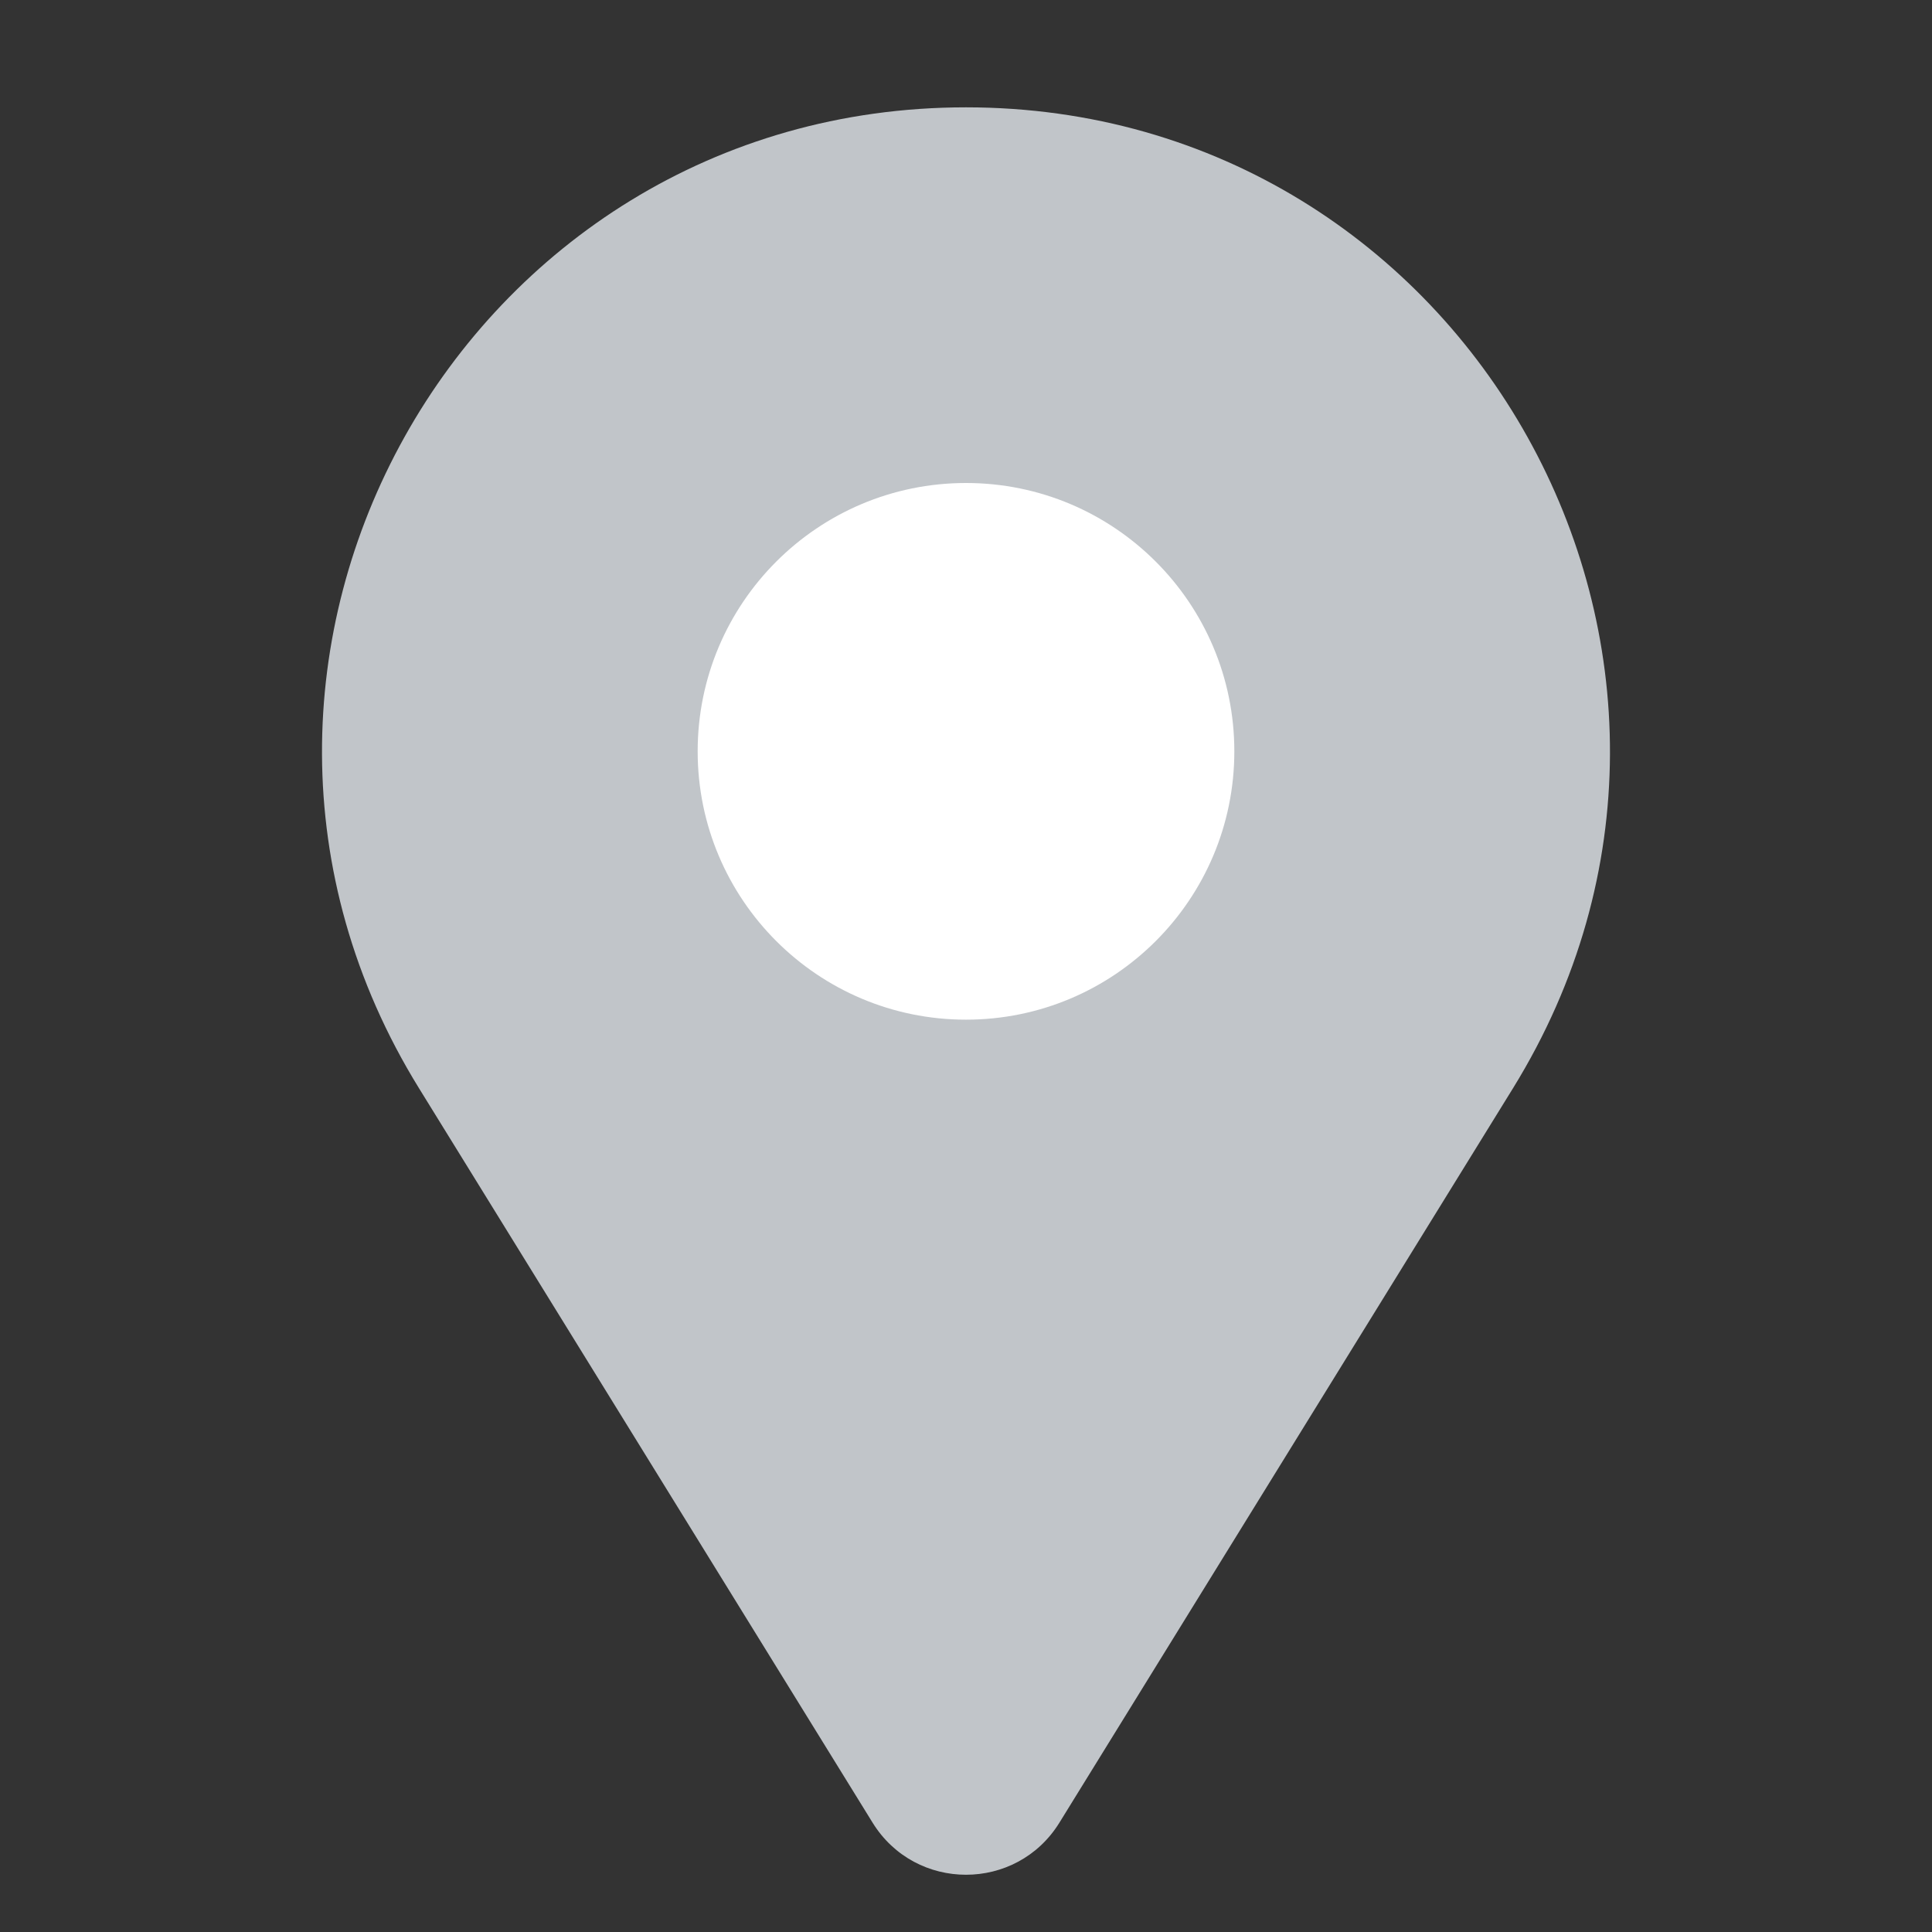<svg width="36" height="36" viewBox="0 0 36 36" fill="none" xmlns="http://www.w3.org/2000/svg">
<rect x="0" y="0" width="36" height="36" fill="#333333" stroke="none"/>
<path d="M7.807 20.277C2.876 12.295 8.618 2 18 2C27.382 2 33.123 12.295 28.193 20.277L19.741 33.962C18.941 35.257 17.059 35.257 16.259 33.962L7.807 20.277Z" fill="#C1C5C9"/>
<circle cx="18" cy="14" r="5" fill="white"/>
</svg>
